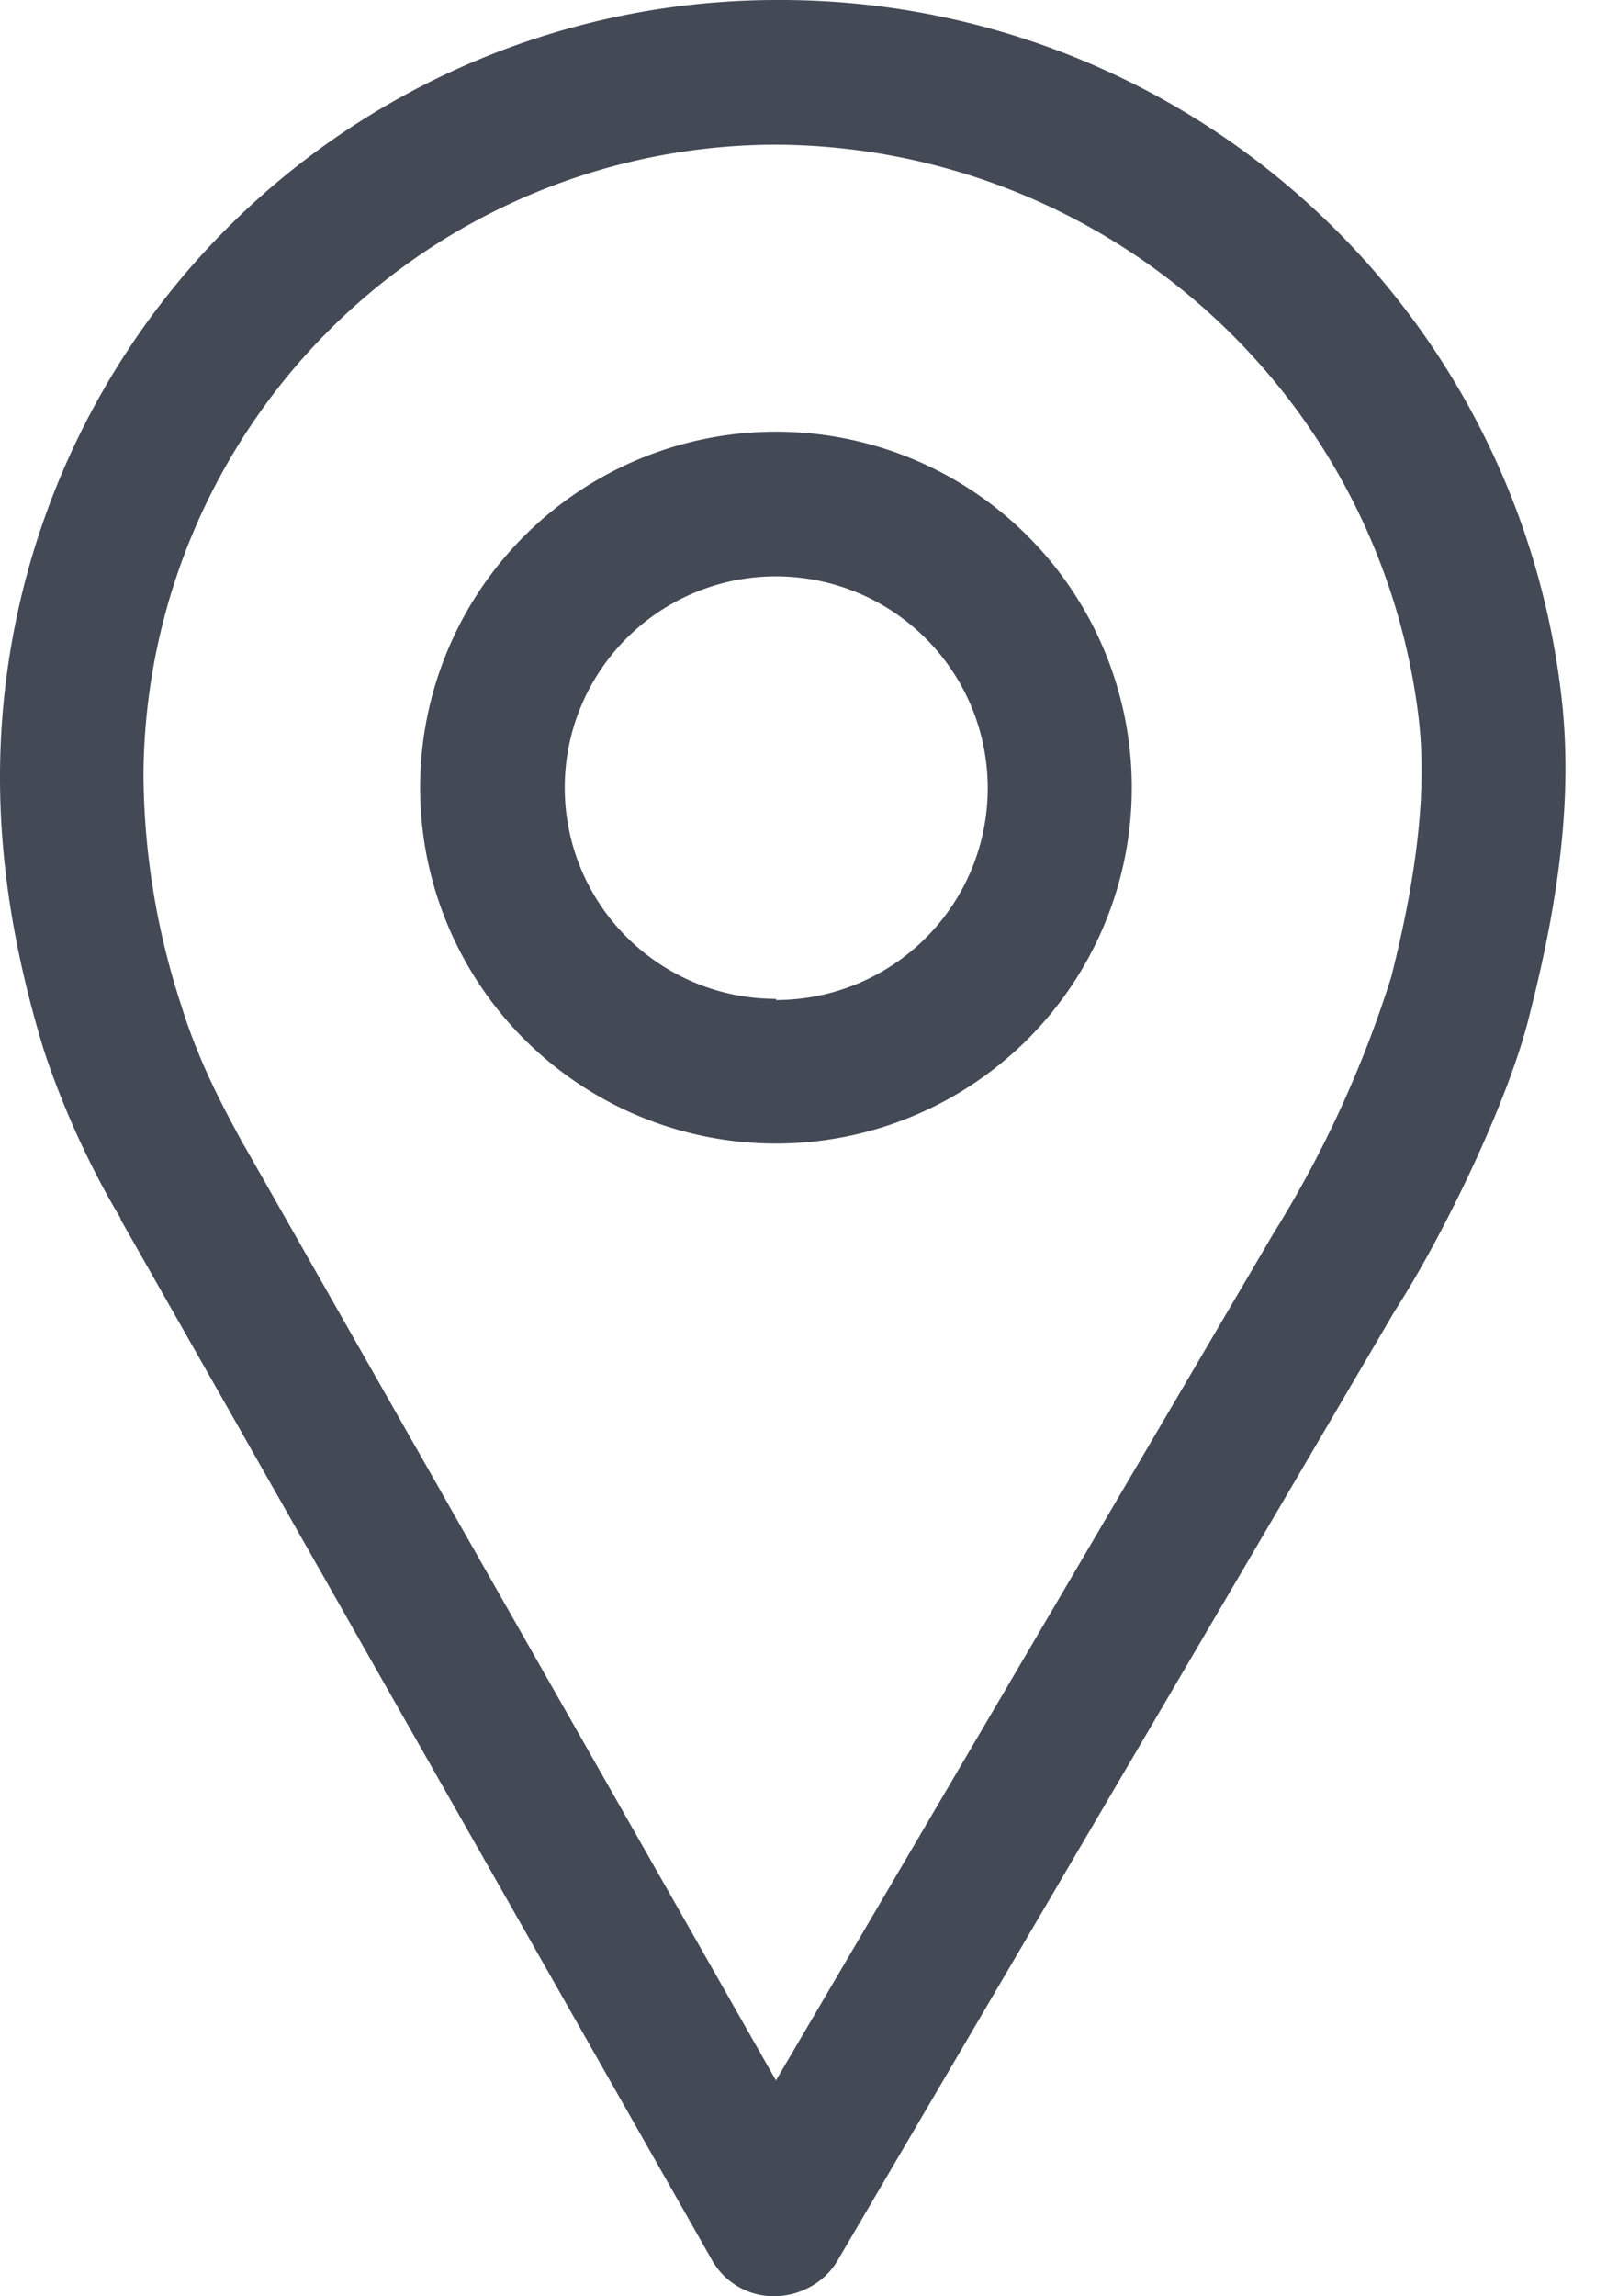<svg xmlns="http://www.w3.org/2000/svg" xmlns:xlink="http://www.w3.org/1999/xlink" width="14" height="20" viewBox="0 0 14 20"><defs><path id="b39ca" d="M19.76 68.7a1.84 1.84 0 0 1 0-3.68 1.84 1.84 0 0 1 0 3.69zm-3.1-1.84a3.1 3.1 0 1 0 6.2 0 3.1 3.1 0 0 0-6.2 0zm8.46 1.65a9.77 9.77 0 0 1-1.03 2.24l-4.33 7.37L15.14 70l-.03-.05c-.11-.21-.36-.64-.53-1.19a6.56 6.56 0 0 1-.33-2 5.52 5.52 0 0 1 5.51-5.5 5.67 5.67 0 0 1 5.6 5c.07.62-.01 1.34-.24 2.25zM19.76 60A6.77 6.77 0 0 0 13 66.77c0 .77.13 1.55.38 2.37.22.67.51 1.2.64 1.42l.03.05v.01l5.15 9.06c.11.2.32.32.54.32.23 0 .44-.12.55-.3l4.86-8.28c.42-.65 1-1.84 1.18-2.6.27-1.06.36-1.91.28-2.69A6.85 6.85 0 0 0 19.76 60z"/></defs><g><g transform="translate(-13 -60)"><use fill="#444956" xlink:href="#b39ca"/></g></g></svg>